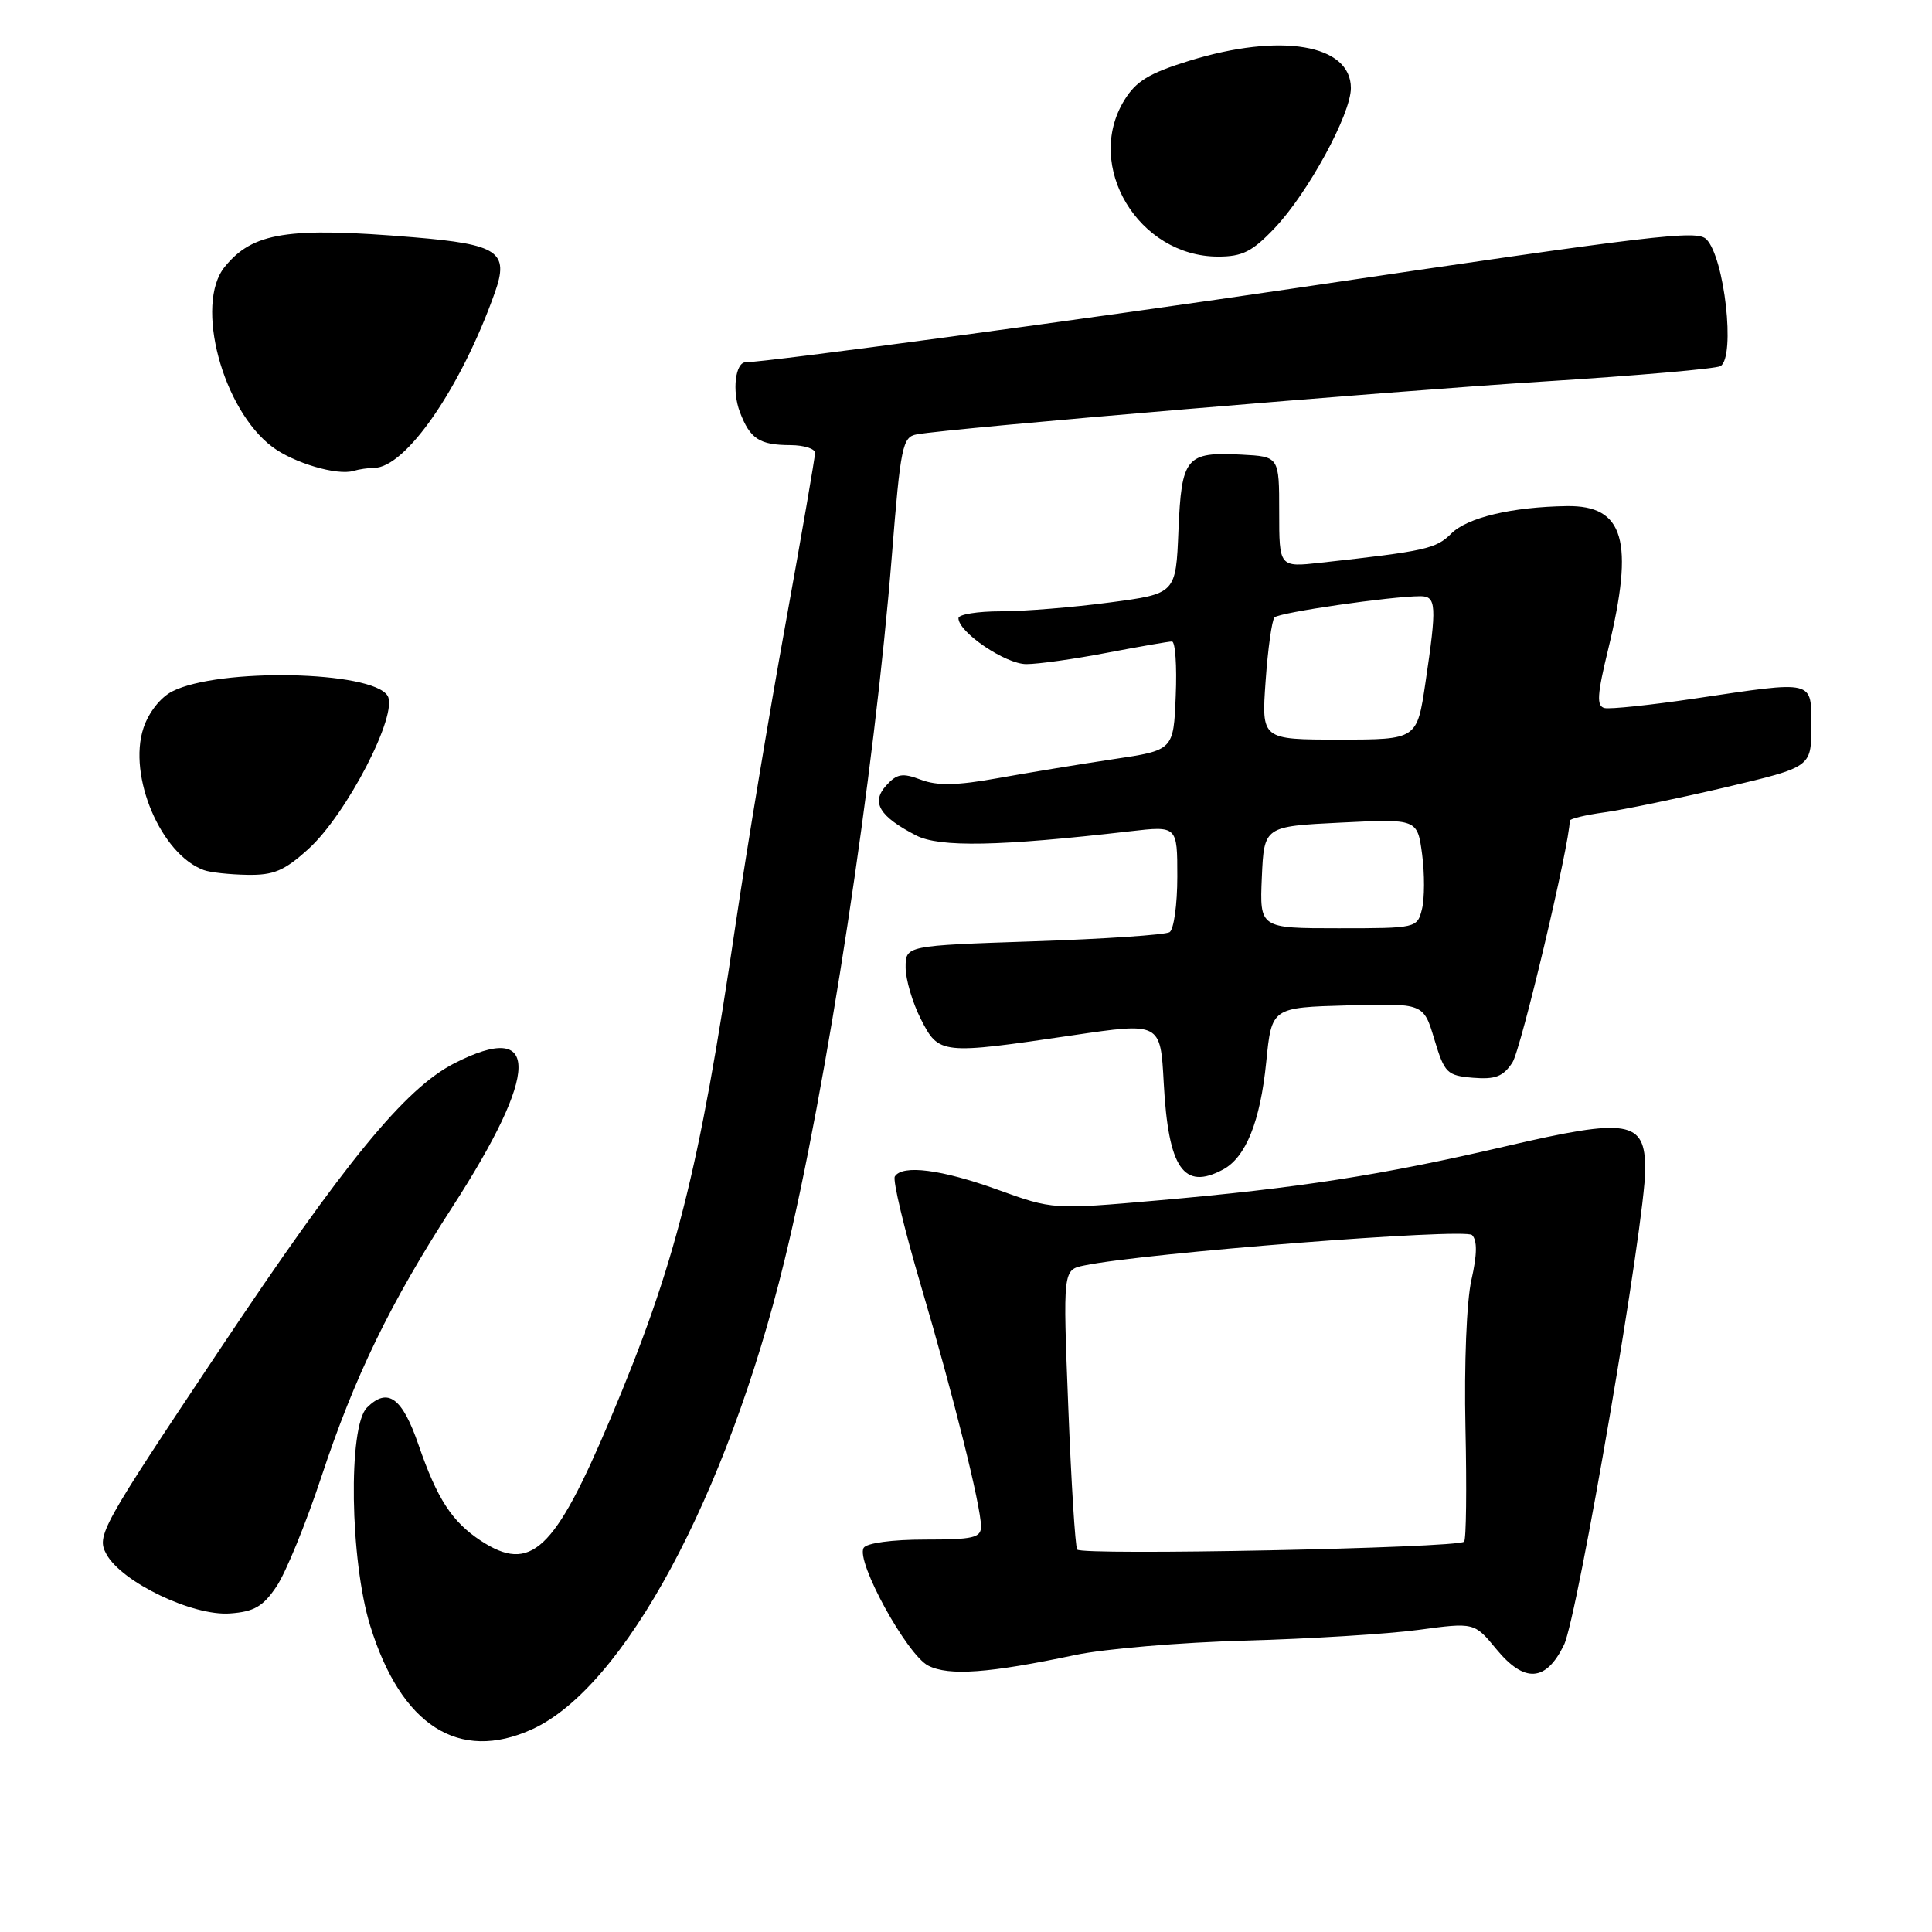 <?xml version="1.0" encoding="UTF-8" standalone="no"?>
<!DOCTYPE svg PUBLIC "-//W3C//DTD SVG 1.1//EN" "http://www.w3.org/Graphics/SVG/1.1/DTD/svg11.dtd" >
<svg xmlns="http://www.w3.org/2000/svg" xmlns:xlink="http://www.w3.org/1999/xlink" version="1.1" viewBox="0 0 256 256">
 <g >
 <path fill="currentColor"
d=" M 70.50 229.14 C 82.67 223.61 96.32 198.29 103.93 167.10 C 109.53 144.19 115.88 102.50 118.18 73.58 C 119.33 59.13 119.59 57.90 121.46 57.56 C 126.11 56.72 184.14 51.83 204.73 50.54 C 216.96 49.77 227.42 48.86 227.98 48.51 C 229.98 47.27 228.51 34.11 226.10 31.70 C 224.85 30.45 219.52 31.09 172.00 38.13 C 144.32 42.23 101.54 48.00 98.82 48.00 C 97.43 48.00 96.98 51.82 98.04 54.60 C 99.39 58.16 100.63 58.97 104.75 58.98 C 106.54 58.99 108.00 59.46 108.00 60.01 C 108.00 60.57 106.23 70.81 104.07 82.76 C 101.90 94.72 98.94 112.60 97.47 122.50 C 92.63 155.30 89.54 167.50 80.83 188.12 C 73.46 205.57 70.32 208.50 63.69 204.14 C 59.89 201.63 57.93 198.61 55.48 191.52 C 53.30 185.16 51.38 183.77 48.62 186.52 C 46.11 189.03 46.37 206.74 49.05 215.41 C 53.14 228.66 60.79 233.55 70.50 229.14 Z  M 142.50 219.29 C 146.35 218.48 156.47 217.62 165.00 217.39 C 173.53 217.15 183.84 216.52 187.93 215.97 C 195.35 214.97 195.35 214.97 198.29 218.54 C 202.00 223.04 204.84 222.86 207.23 217.97 C 209.04 214.27 218.00 161.85 218.00 154.95 C 218.00 148.45 215.81 148.09 199.50 151.89 C 183.17 155.70 171.98 157.44 153.43 159.06 C 139.50 160.28 139.50 160.28 132.19 157.64 C 124.76 154.95 119.56 154.29 118.57 155.89 C 118.27 156.38 119.80 162.79 121.97 170.15 C 126.32 184.88 129.98 199.54 129.99 202.25 C 130.00 203.76 128.98 204.00 122.56 204.00 C 118.22 204.00 114.83 204.46 114.44 205.10 C 113.36 206.85 120.18 219.28 123.00 220.71 C 125.75 222.10 131.04 221.71 142.50 219.29 Z  M 36.65 210.20 C 37.87 208.39 40.54 201.86 42.58 195.70 C 46.99 182.38 51.69 172.69 59.93 159.95 C 71.53 142.01 71.63 135.06 60.21 140.89 C 53.67 144.23 45.73 153.92 29.03 178.95 C 13.29 202.53 12.76 203.49 14.11 205.95 C 16.14 209.65 25.53 214.15 30.47 213.79 C 33.68 213.56 34.86 212.87 36.65 210.20 Z  M 162.06 154.97 C 165.08 153.35 166.99 148.60 167.78 140.75 C 168.50 133.50 168.50 133.50 178.56 133.22 C 188.63 132.93 188.63 132.93 190.06 137.72 C 191.41 142.20 191.73 142.52 195.19 142.81 C 198.14 143.05 199.18 142.65 200.40 140.79 C 201.54 139.06 208.00 111.81 208.00 108.75 C 208.00 108.49 210.07 107.99 212.61 107.64 C 215.14 107.29 222.34 105.80 228.61 104.33 C 240.00 101.64 240.00 101.64 240.00 96.32 C 240.00 90.02 240.64 90.17 224.50 92.57 C 218.70 93.43 213.35 93.99 212.61 93.82 C 211.53 93.56 211.62 92.08 213.10 86.00 C 216.58 71.64 215.21 66.95 207.60 67.06 C 200.34 67.17 194.43 68.57 192.30 70.70 C 190.28 72.72 188.88 73.03 175.00 74.56 C 169.50 75.17 169.50 75.17 169.50 67.84 C 169.50 60.50 169.50 60.50 164.50 60.24 C 157.14 59.86 156.56 60.56 156.15 70.30 C 155.81 78.67 155.81 78.67 147.04 79.83 C 142.22 80.47 135.74 81.00 132.64 81.00 C 129.54 81.00 127.00 81.41 127.00 81.91 C 127.00 83.78 133.24 88.00 135.99 88.00 C 137.55 88.00 142.35 87.33 146.66 86.50 C 150.97 85.68 154.86 85.00 155.29 85.00 C 155.73 85.00 155.96 88.24 155.79 92.20 C 155.50 99.41 155.50 99.41 147.50 100.60 C 143.10 101.26 136.22 102.39 132.22 103.11 C 126.79 104.09 124.20 104.14 122.03 103.32 C 119.57 102.39 118.85 102.51 117.42 104.09 C 115.40 106.32 116.51 108.18 121.39 110.70 C 124.49 112.30 132.42 112.15 149.75 110.15 C 156.00 109.43 156.00 109.43 156.00 116.15 C 156.00 119.85 155.54 123.17 154.97 123.52 C 154.40 123.87 146.30 124.42 136.97 124.73 C 120.00 125.30 120.00 125.30 120.00 128.19 C 120.00 129.78 120.91 132.86 122.02 135.04 C 124.41 139.73 124.67 139.76 142.14 137.18 C 153.77 135.47 153.77 135.47 154.20 143.49 C 154.81 154.82 156.83 157.77 162.06 154.97 Z  M 40.85 112.51 C 45.93 107.93 52.84 94.55 51.35 92.18 C 49.28 88.88 29.00 88.47 22.83 91.61 C 21.26 92.41 19.69 94.41 19.01 96.47 C 16.91 102.82 21.33 113.22 27.00 115.29 C 27.82 115.60 30.41 115.88 32.75 115.92 C 36.25 115.99 37.67 115.39 40.85 112.51 Z  M 49.55 62.00 C 53.76 62.00 61.11 51.35 65.57 38.77 C 67.49 33.36 66.05 32.38 54.79 31.44 C 38.14 30.05 33.48 30.78 29.77 35.37 C 25.76 40.32 29.48 54.29 36.12 59.24 C 38.95 61.35 44.67 63.04 46.83 62.40 C 47.56 62.18 48.79 62.00 49.55 62.00 Z  M 168.90 30.22 C 173.31 25.58 179.00 15.13 179.00 11.67 C 179.00 5.87 169.70 4.30 157.56 8.06 C 152.25 9.70 150.51 10.76 148.96 13.31 C 143.65 22.01 150.85 33.99 161.40 34.00 C 164.63 34.00 165.94 33.34 168.90 30.22 Z  M 142.73 205.32 C 142.47 204.87 141.94 196.35 141.55 186.38 C 140.84 168.26 140.84 168.26 143.67 167.68 C 151.56 166.03 194.10 162.70 195.05 163.65 C 195.76 164.36 195.73 166.23 194.97 169.59 C 194.33 172.40 194.00 180.76 194.18 189.16 C 194.36 197.23 194.28 204.03 194.00 204.28 C 193.07 205.13 143.20 206.14 142.73 205.32 Z  M 167.20 116.25 C 167.50 109.50 167.50 109.50 177.66 109.00 C 187.81 108.50 187.81 108.50 188.44 113.21 C 188.78 115.80 188.77 119.06 188.42 120.46 C 187.79 122.98 187.69 123.00 177.35 123.00 C 166.91 123.00 166.91 123.00 167.20 116.25 Z  M 167.70 90.25 C 168.00 85.99 168.53 82.19 168.88 81.81 C 169.46 81.16 184.34 79.00 188.22 79.00 C 190.33 79.00 190.40 80.22 188.88 90.46 C 187.76 98.00 187.76 98.00 177.46 98.00 C 167.15 98.00 167.15 98.00 167.70 90.25 Z "/>
</g>
</svg>